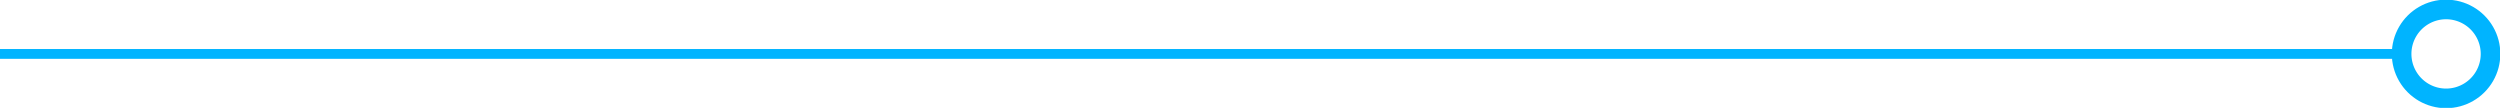 <svg xmlns="http://www.w3.org/2000/svg" width="255" height="11" viewBox="0 0 255 11"><defs><clipPath id="khvpa"><path fill="#fff" d="M249.5-.035a5.534 5.534 0 1 1 0 11.069 5.534 5.534 0 0 1 0-11.069z"/></clipPath></defs><g><g><path fill="#00b4ff" d="M0 5h244v1H0z"/></g><g><path fill="none" stroke="#00b4ff" stroke-miterlimit="20" stroke-width="4" d="M249.5-.035a5.534 5.534 0 1 1 0 11.069 5.534 5.534 0 0 1 0-11.069z" clip-path="url(&quot;#khvpa&quot;)"/></g></g></svg>